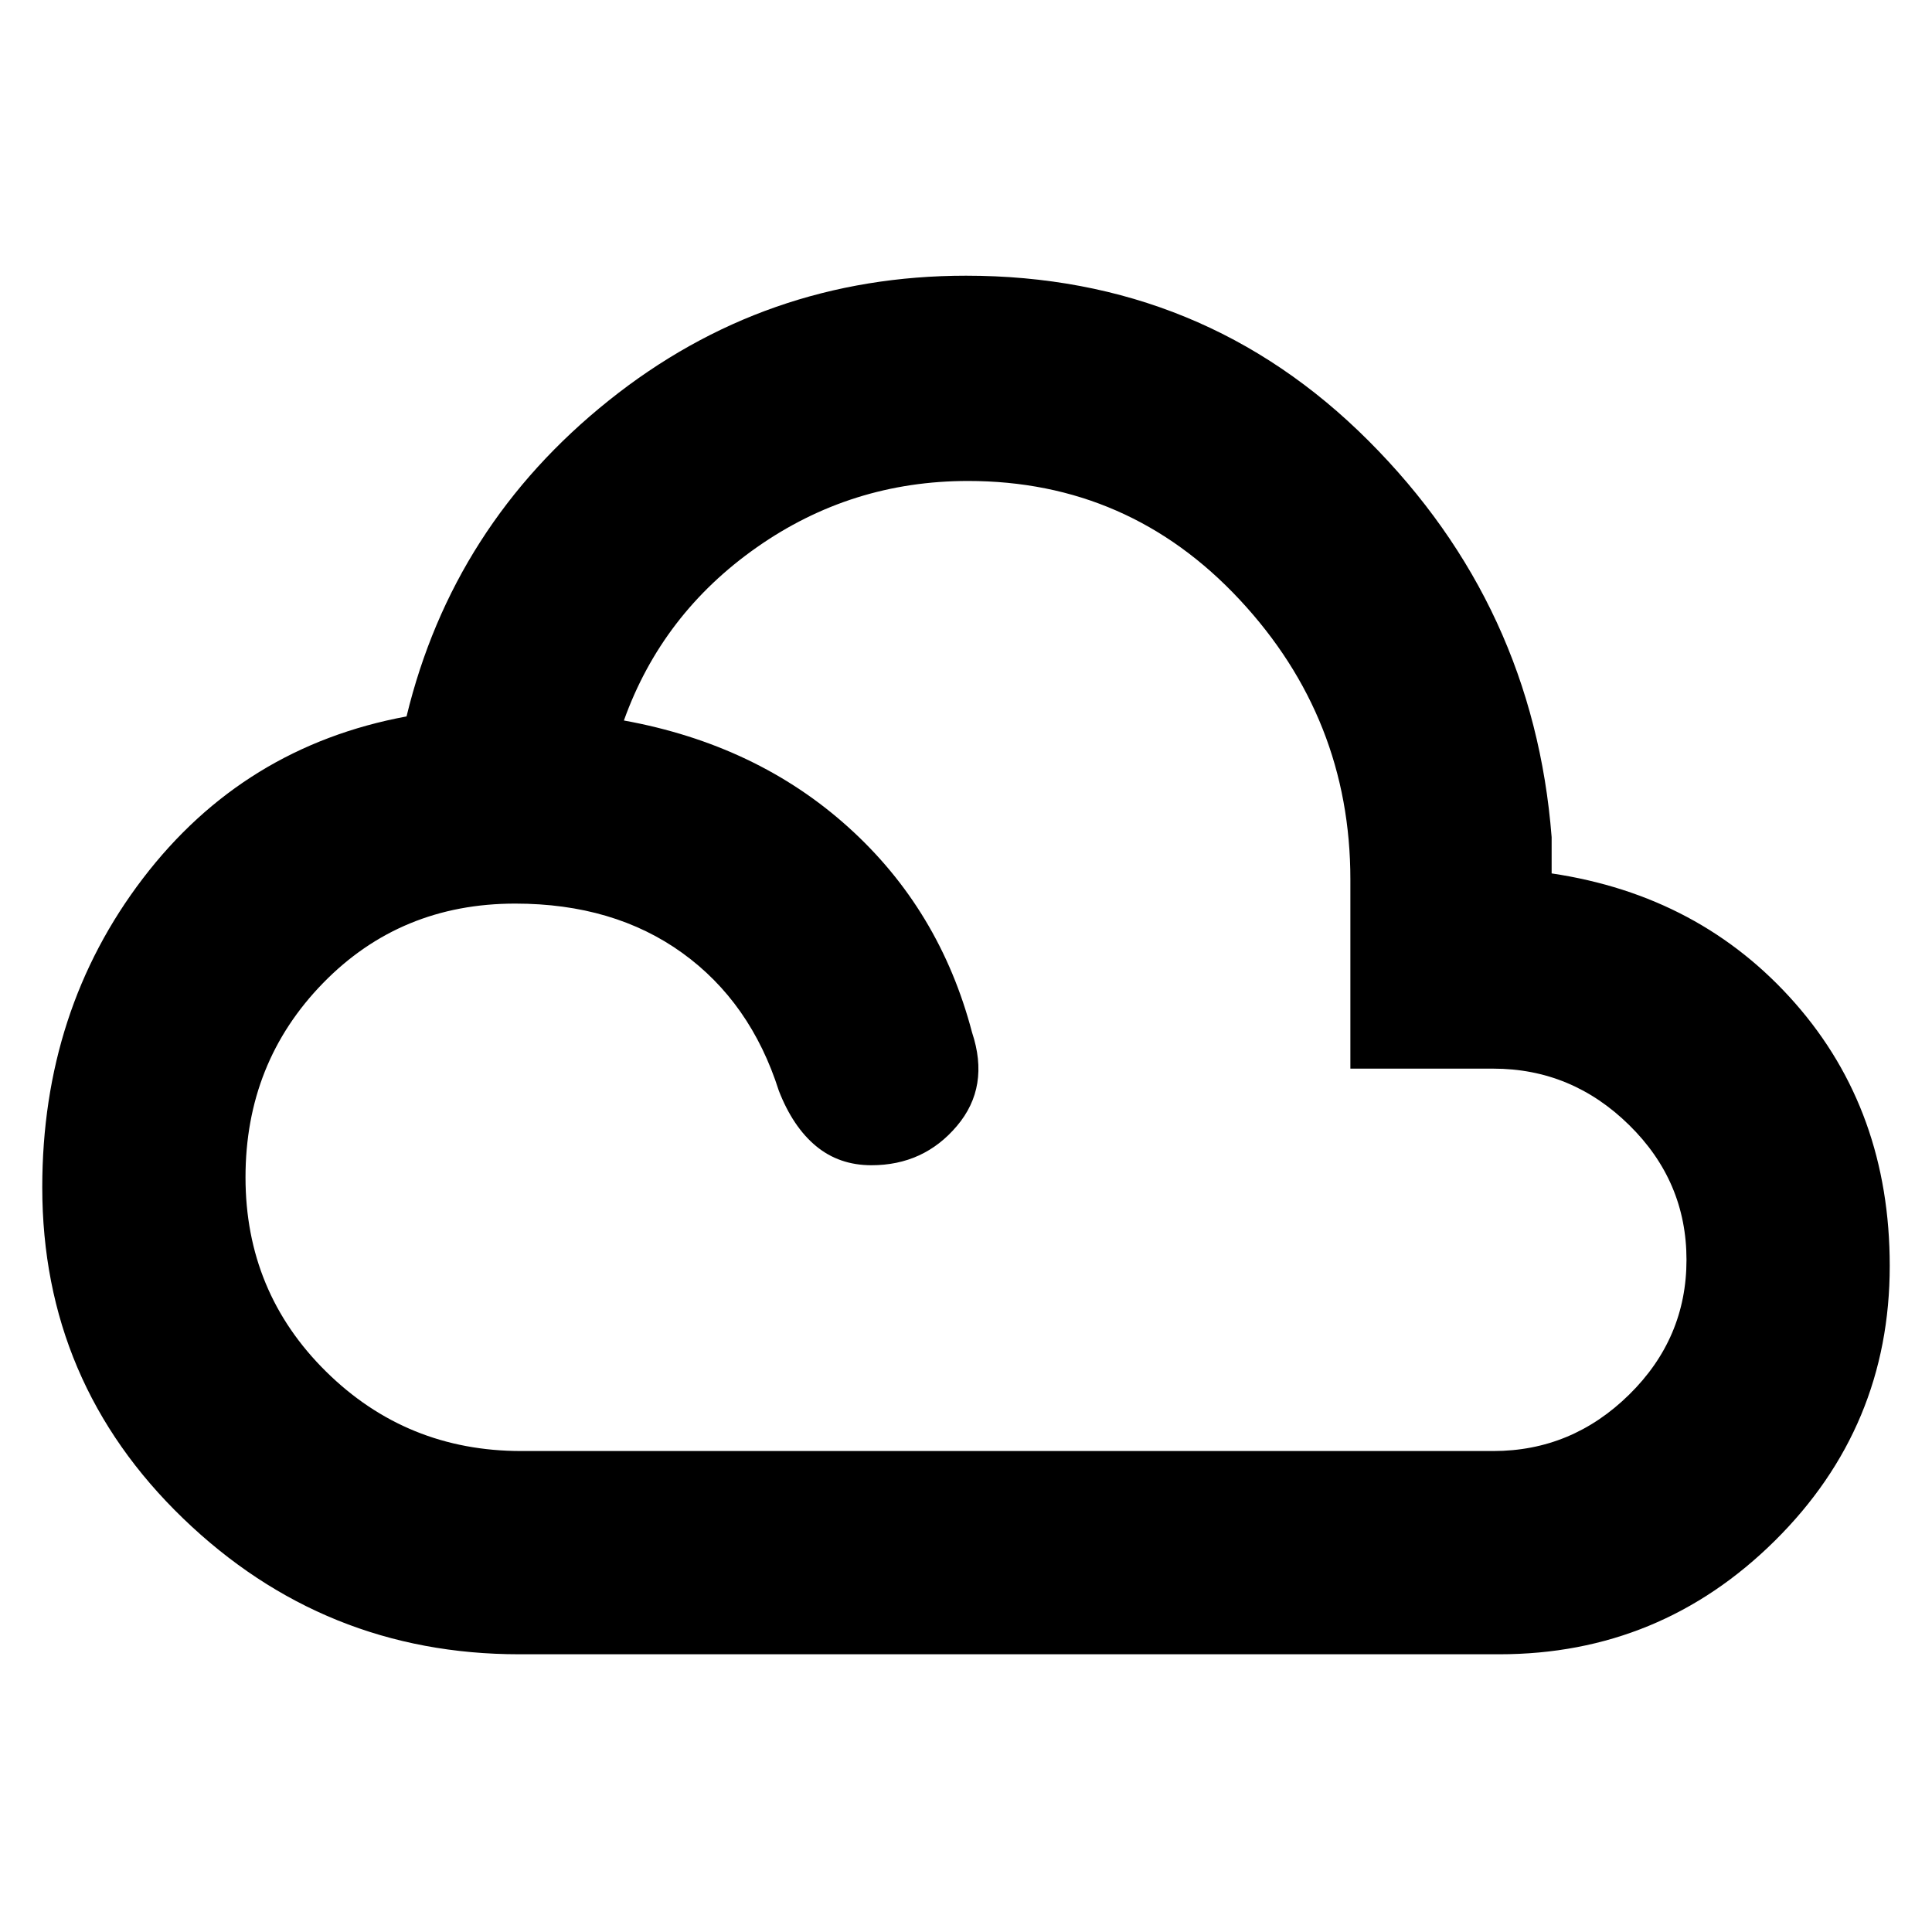 <svg xmlns="http://www.w3.org/2000/svg" height="40" width="40"><path d="M10.75 34.25q-4.042 0-6.958-2.812Q.875 28.625.875 24.583q0-3.666 2.083-6.395 2.084-2.73 5.459-3.355.958-3.958 4.187-6.541Q15.833 5.708 20 5.708q4.917 0 8.333 3.417 3.417 3.417 3.792 8.208v.75q3.083.459 5.042 2.688 1.958 2.229 1.958 5.437 0 3.334-2.375 5.688-2.375 2.354-5.708 2.354Zm.042-4.208h20.125q1.625 0 2.812-1.167 1.188-1.167 1.188-2.792 0-1.625-1.188-2.791-1.187-1.167-2.812-1.167h-2.959v-3.917q0-3.333-2.291-5.791-2.292-2.459-5.625-2.459-2.417 0-4.375 1.375-1.959 1.375-2.75 3.584 2.75.5 4.645 2.208 1.896 1.708 2.563 4.25.375 1.125-.313 1.937-.687.813-1.77.813-.667 0-1.146-.396-.479-.396-.771-1.146-.583-1.833-2-2.854-1.417-1.021-3.458-1.021-2.375 0-3.979 1.646Q5.083 22 5.083 24.375t1.667 4.021q1.667 1.646 4.042 1.646Z"/></svg>